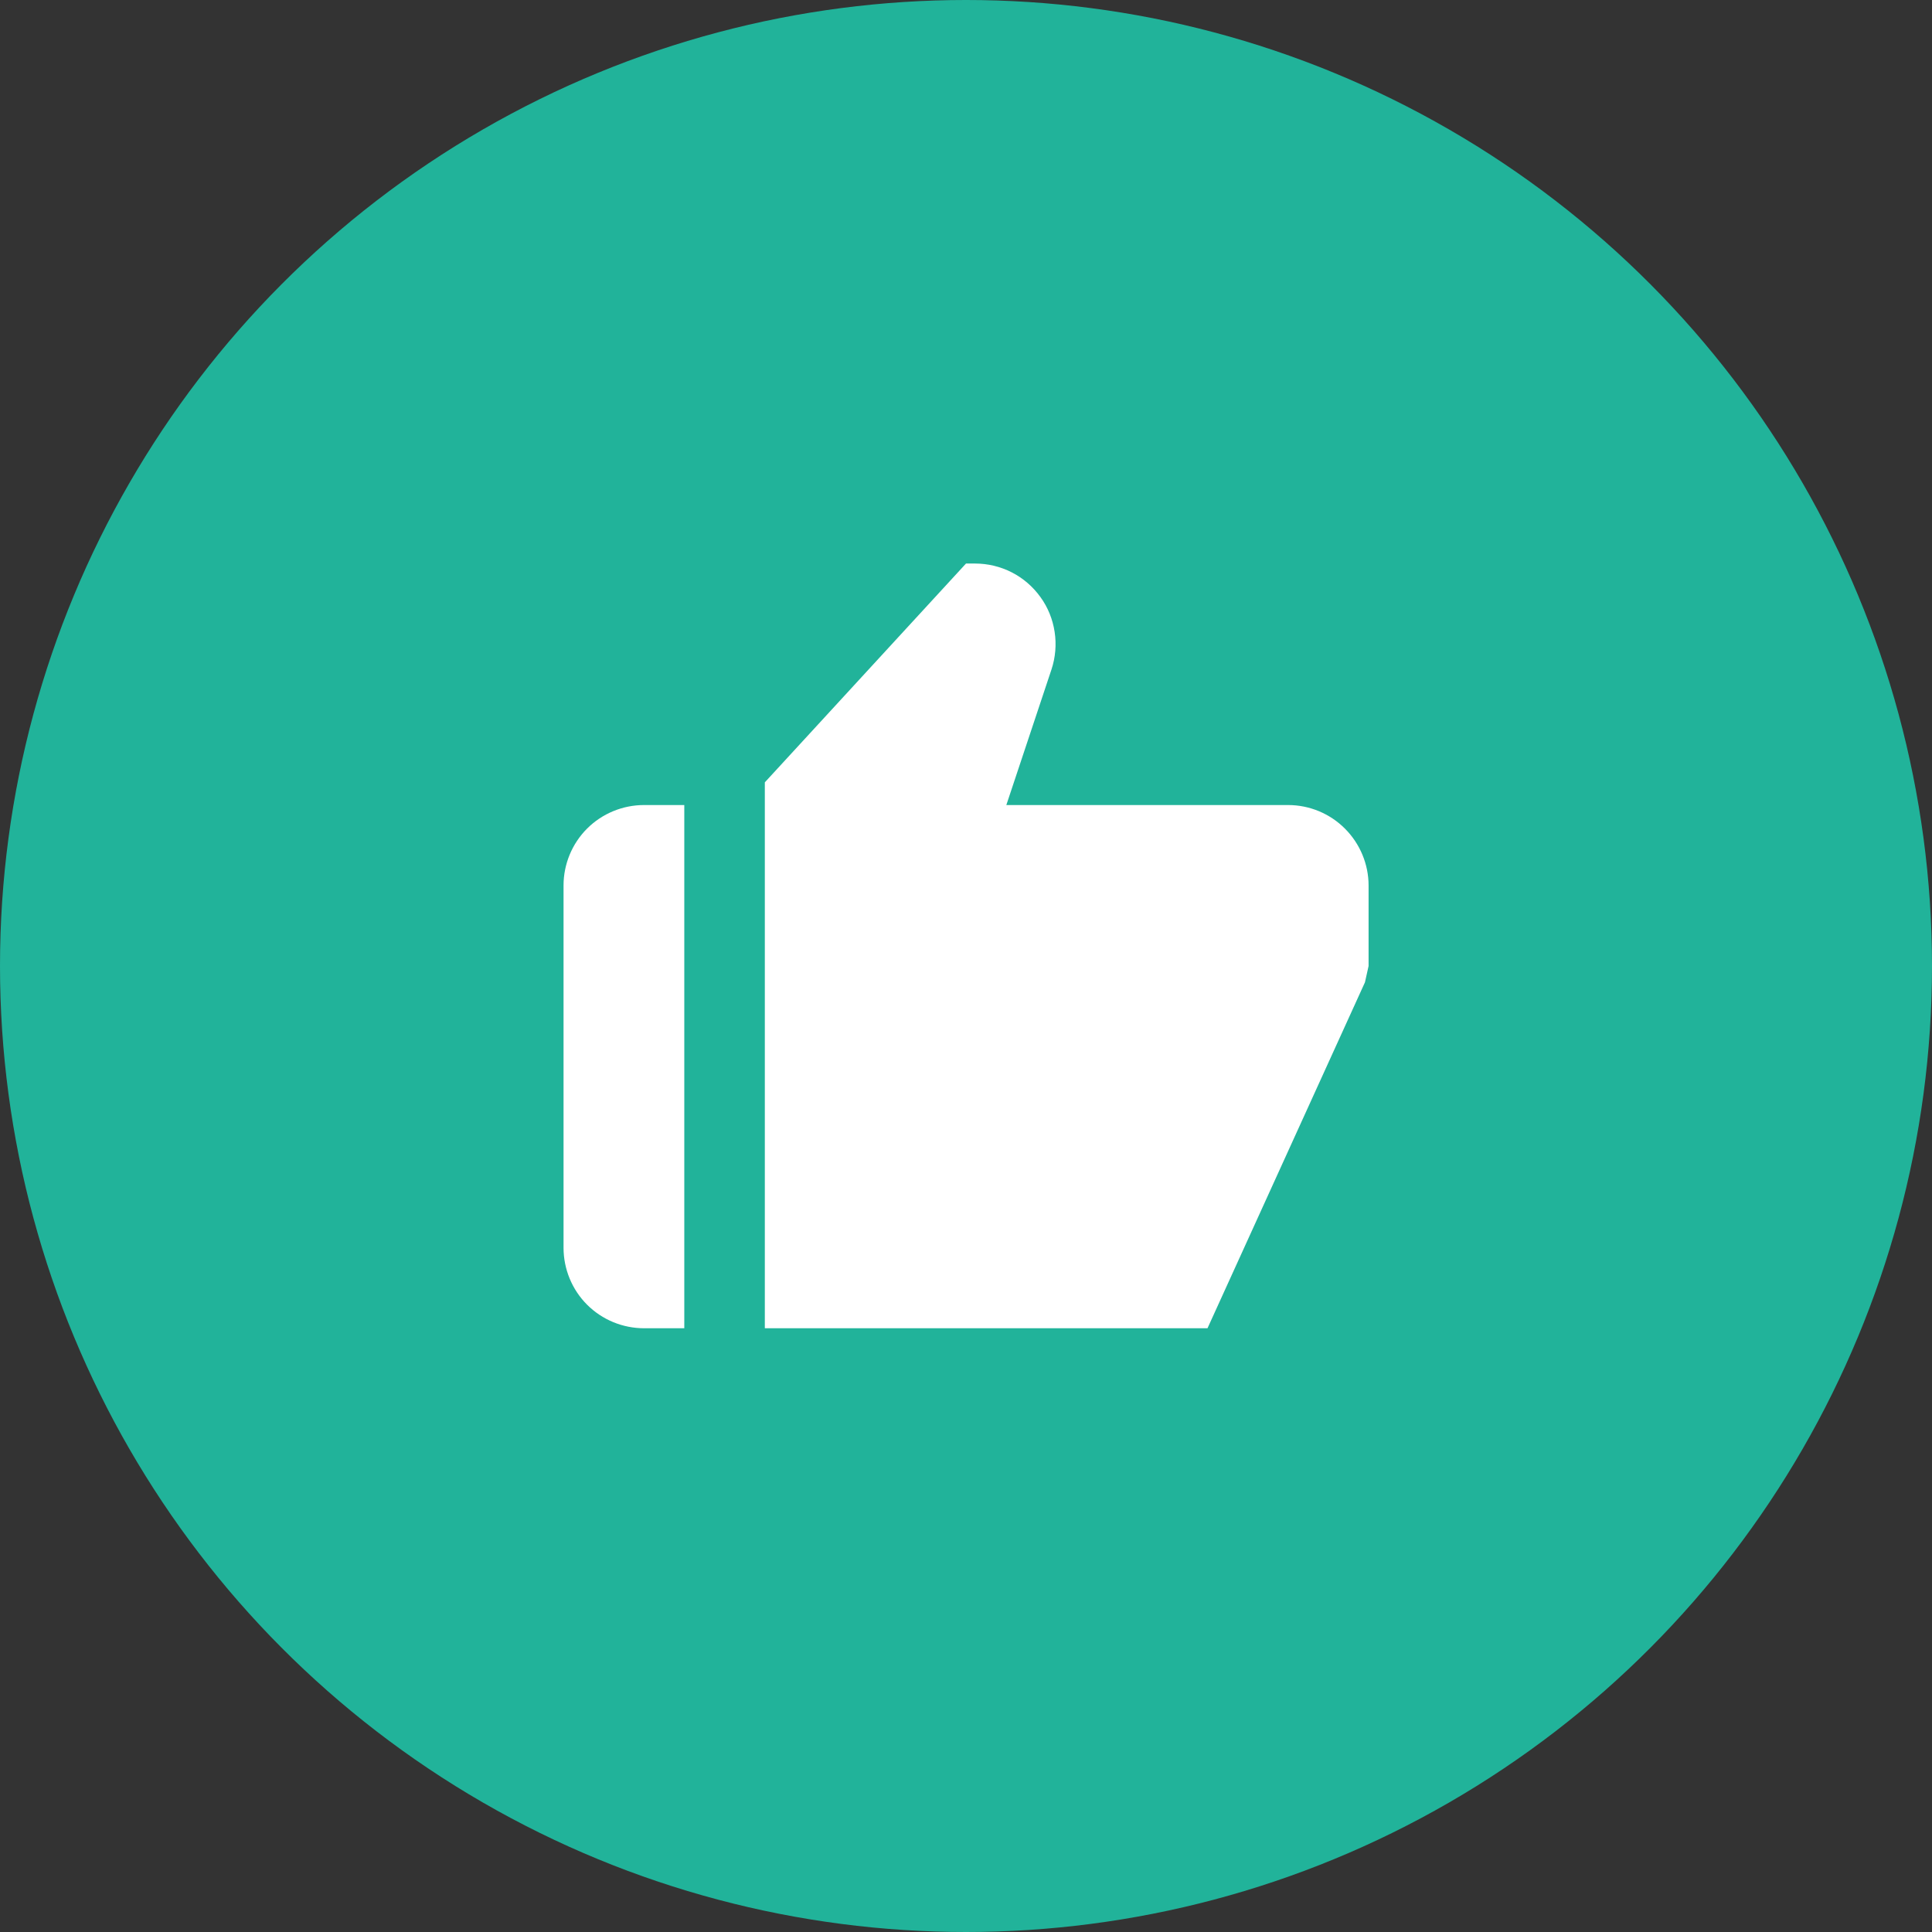 <svg width="16" height="16" viewBox="0 0 16 16" fill="none" xmlns="http://www.w3.org/2000/svg">
<rect x="0" y="0" width="16" height="16" fill="#333333" stroke="none"/>
<circle cx="8" cy="8" r="8" fill="#21B39A"/>
<path d="M5.334 11H5.667V6.667H5.334C5.157 6.667 4.987 6.737 4.862 6.862C4.737 6.987 4.667 7.157 4.667 7.333V10.333C4.667 10.51 4.737 10.68 4.862 10.805C4.987 10.93 5.157 11 5.334 11ZM10.667 6.667H8.334L8.708 5.544C8.741 5.444 8.75 5.337 8.734 5.233C8.718 5.128 8.678 5.029 8.616 4.944C8.554 4.858 8.473 4.788 8.379 4.74C8.285 4.692 8.181 4.667 8.075 4.667H8L6.334 6.479V11H10L11.304 8.135L11.334 8V7.333C11.334 7.157 11.263 6.987 11.138 6.862C11.013 6.737 10.844 6.667 10.667 6.667Z" fill="white"/>
</svg>
